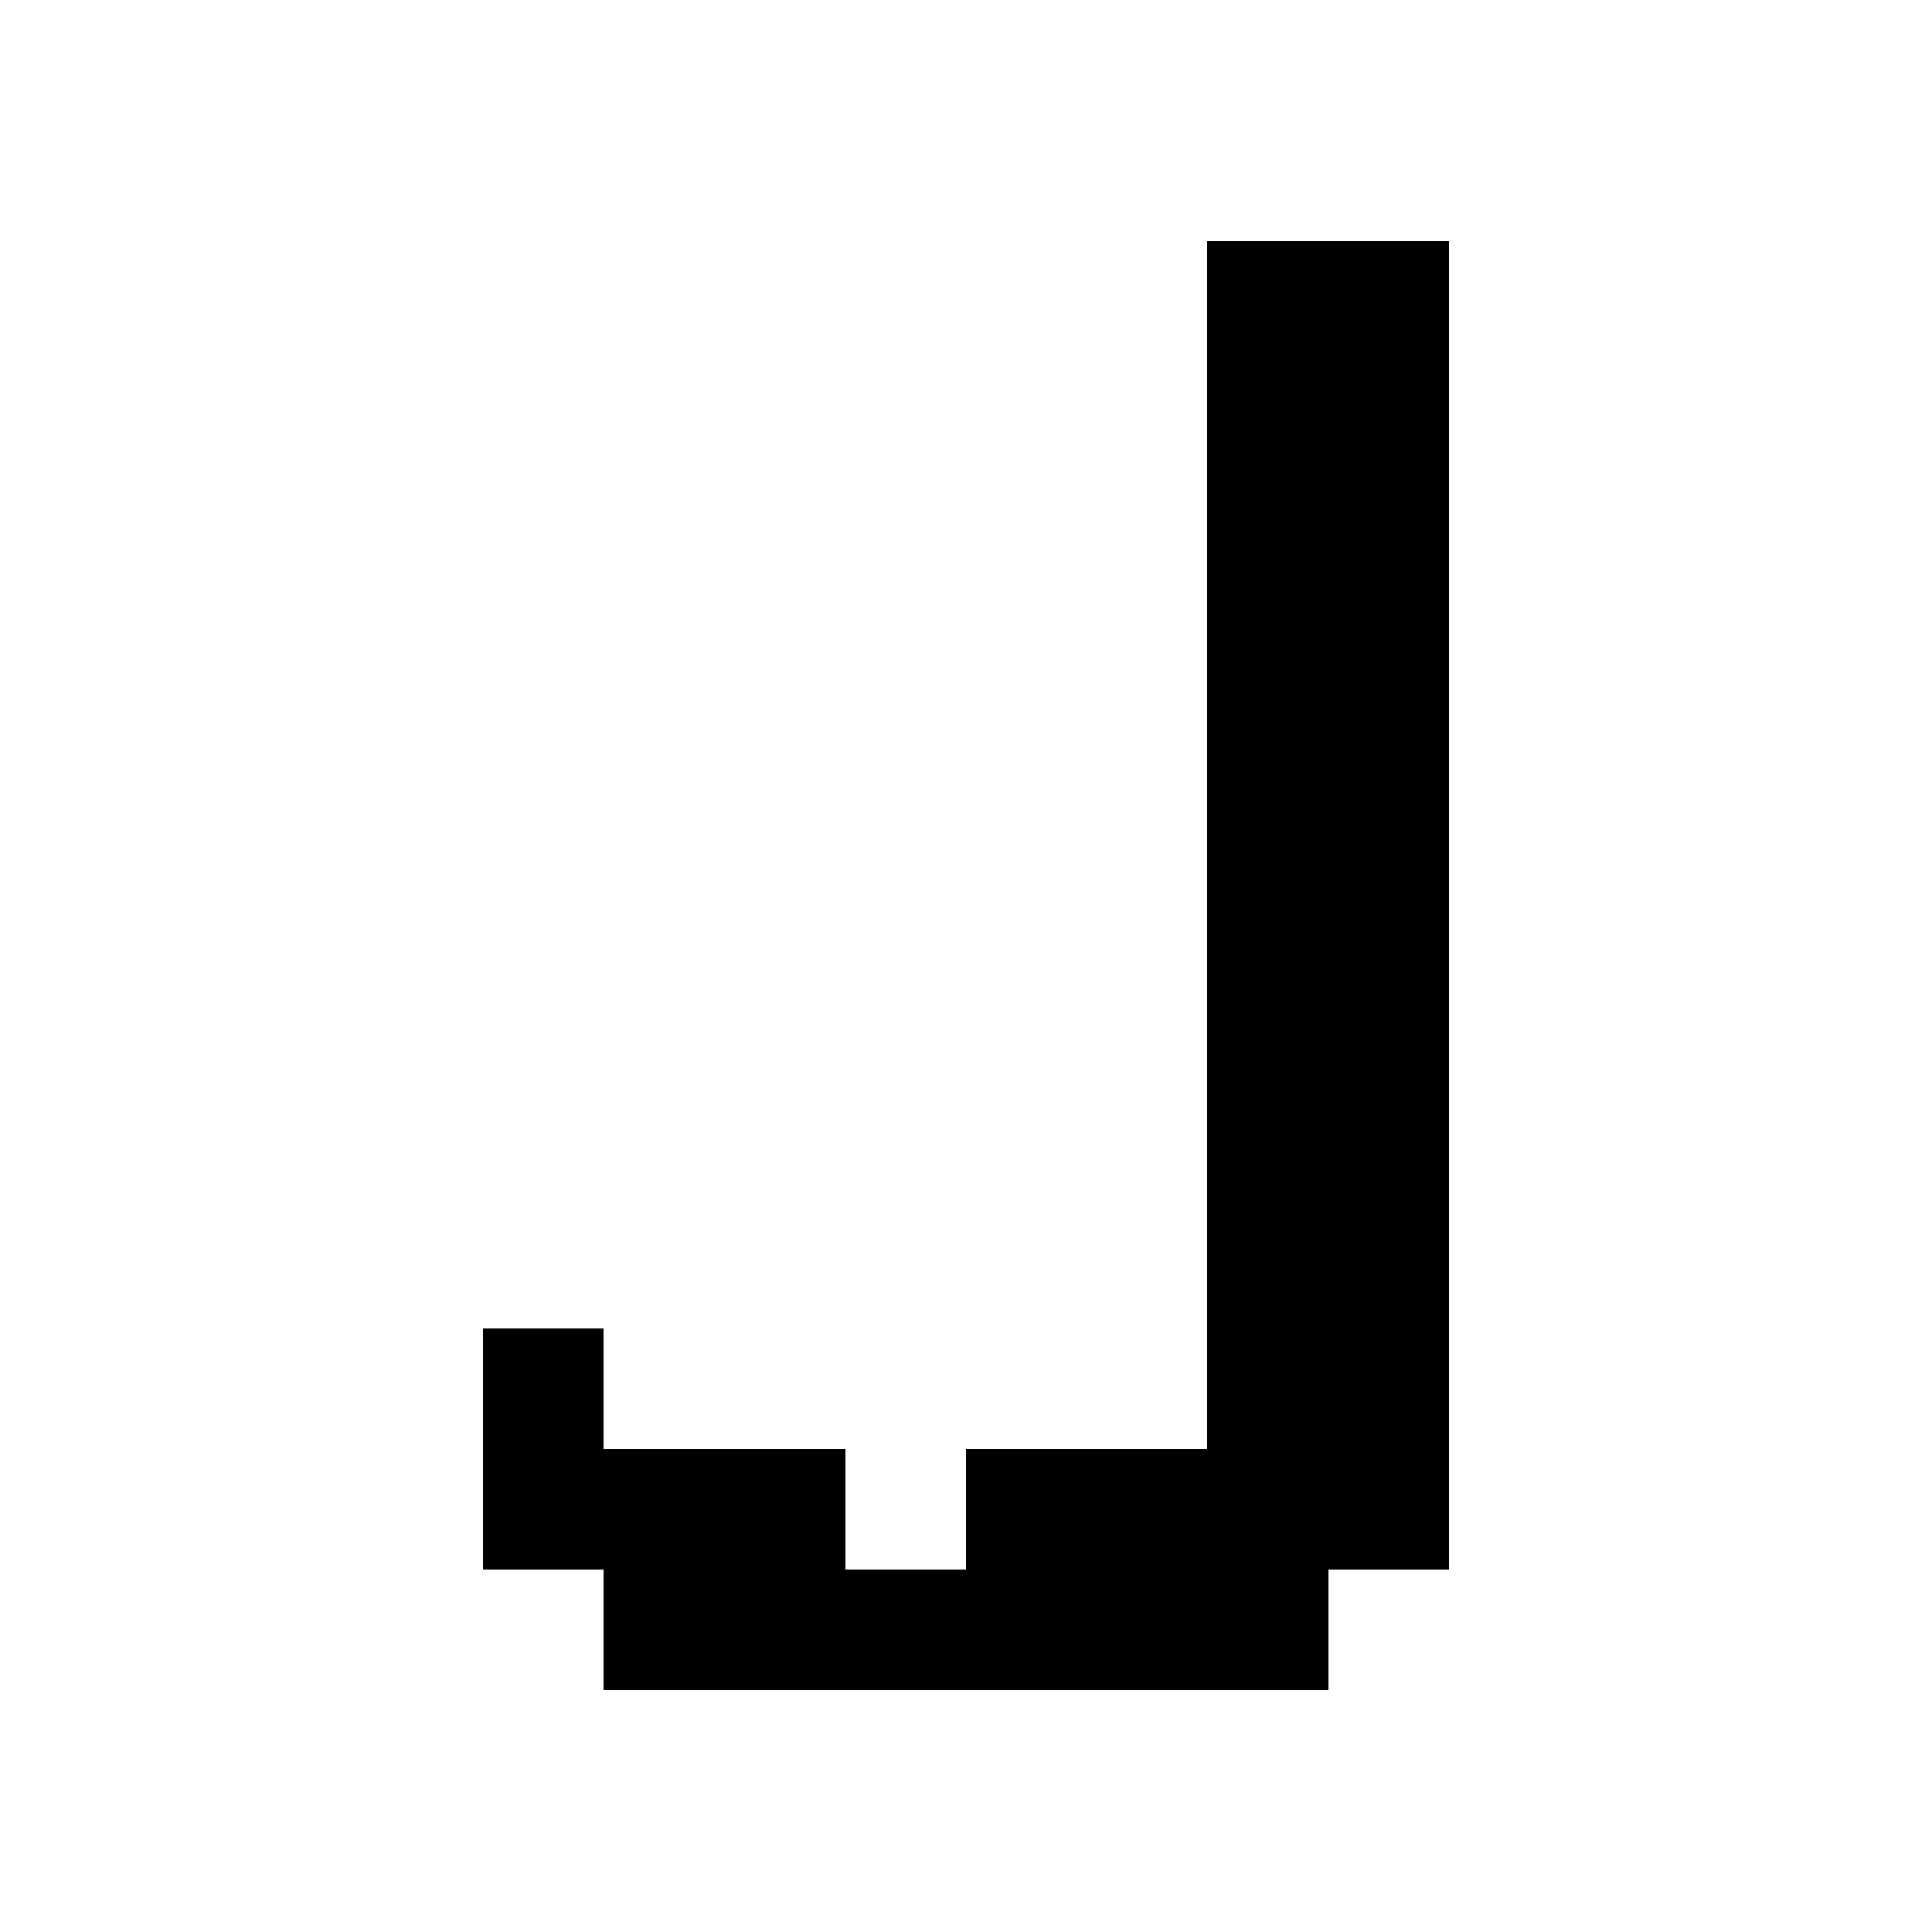 <svg xmlns="http://www.w3.org/2000/svg" viewBox="0 -0.5 16 16" shape-rendering="crispEdges">
<path stroke="#000000" d="M10 2h2M10 3h2M10 4h2M10 5h2M10 6h2M10 7h2M10 8h2M10 9h2M10 10h2M4 11h1M10 11h2M4 12h3M8 12h4M5 13h6" />
</svg>